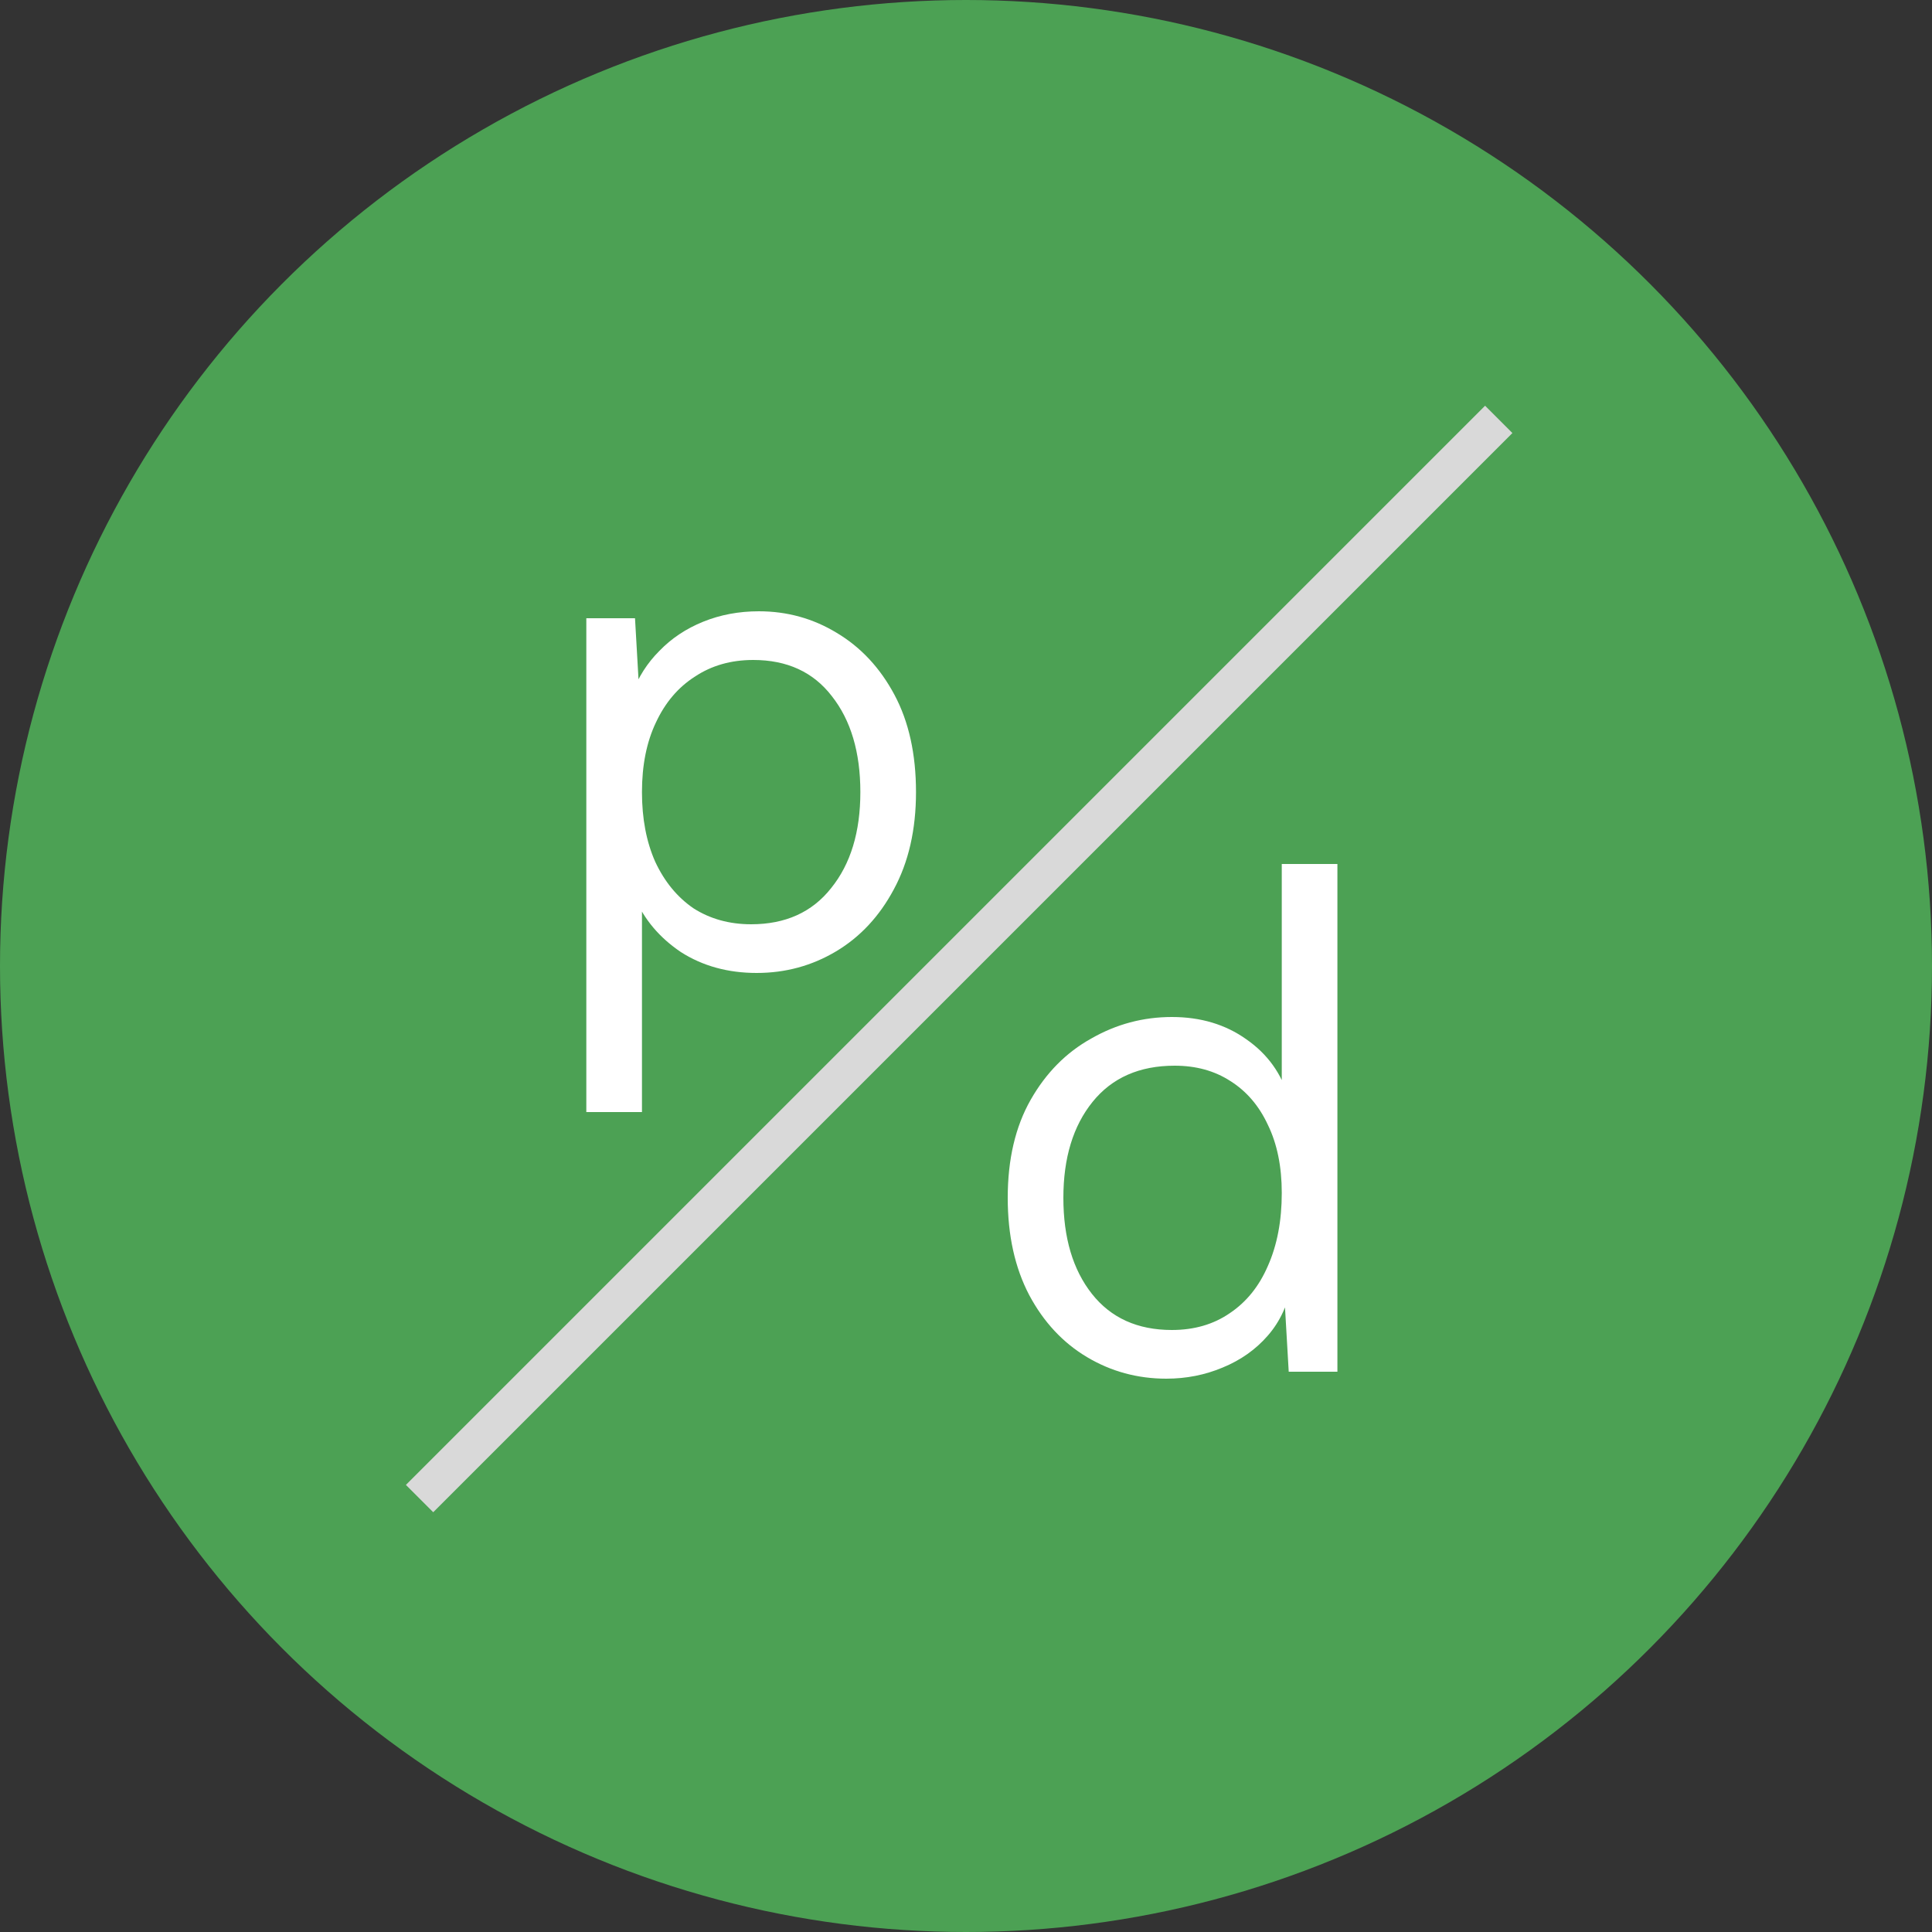 <svg width="100" height="100" viewBox="0 0 100 100" fill="none" xmlns="http://www.w3.org/2000/svg">
<rect x="0" y="0" width="100" height="100" fill="#333333" stroke="none"/>
<circle cx="50" cy="50" r="50" fill="#4CA154"/>
<path d="M30.348 57.56V32H32.868L33.12 36.392L32.724 35.888C33.036 35.048 33.504 34.316 34.128 33.692C34.752 33.044 35.508 32.54 36.396 32.18C37.284 31.82 38.244 31.64 39.276 31.64C40.74 31.64 42.084 32.012 43.308 32.756C44.556 33.5 45.552 34.568 46.296 35.96C47.04 37.352 47.412 39.032 47.412 41C47.412 42.944 47.028 44.624 46.26 46.04C45.516 47.432 44.52 48.5 43.272 49.244C42.024 49.988 40.656 50.36 39.168 50.36C37.68 50.36 36.372 50 35.244 49.28C34.14 48.536 33.348 47.6 32.868 46.472L33.228 45.932V57.56H30.348ZM38.88 47.84C40.656 47.84 42.036 47.216 43.02 45.968C44.028 44.72 44.532 43.064 44.532 41C44.532 38.936 44.04 37.28 43.056 36.032C42.096 34.784 40.74 34.16 38.988 34.16C37.836 34.16 36.828 34.448 35.964 35.024C35.1 35.576 34.428 36.368 33.948 37.4C33.468 38.408 33.228 39.608 33.228 41C33.228 42.368 33.456 43.568 33.912 44.6C34.392 45.632 35.052 46.436 35.892 47.012C36.756 47.564 37.752 47.84 38.88 47.84Z" fill="white"/>
<path d="M60.368 71.36C58.88 71.36 57.512 70.988 56.264 70.244C55.016 69.5 54.02 68.432 53.276 67.04C52.532 65.624 52.16 63.944 52.16 62C52.16 60.008 52.556 58.316 53.348 56.924C54.14 55.532 55.184 54.476 56.48 53.756C57.776 53.012 59.168 52.64 60.656 52.64C62.144 52.64 63.428 53.024 64.508 53.792C65.612 54.56 66.344 55.58 66.704 56.852L66.344 57.104V44.72H69.224V71H66.704L66.452 66.644L66.848 66.428C66.68 67.484 66.272 68.384 65.624 69.128C65 69.848 64.22 70.4 63.284 70.784C62.372 71.168 61.4 71.36 60.368 71.36ZM60.656 68.84C61.808 68.84 62.804 68.552 63.644 67.976C64.508 67.4 65.168 66.584 65.624 65.528C66.104 64.448 66.344 63.188 66.344 61.748C66.344 60.38 66.104 59.204 65.624 58.22C65.168 57.236 64.52 56.48 63.68 55.952C62.864 55.424 61.904 55.16 60.8 55.16C58.976 55.16 57.56 55.784 56.552 57.032C55.544 58.28 55.04 59.936 55.04 62C55.04 64.064 55.532 65.72 56.516 66.968C57.5 68.216 58.88 68.84 60.656 68.84Z" fill="white"/>
<rect width="2" height="79.008" transform="matrix(-0.707 -0.707 -0.707 0.707 78.282 22.414)" fill="#D9D9D9"/>
</svg>
